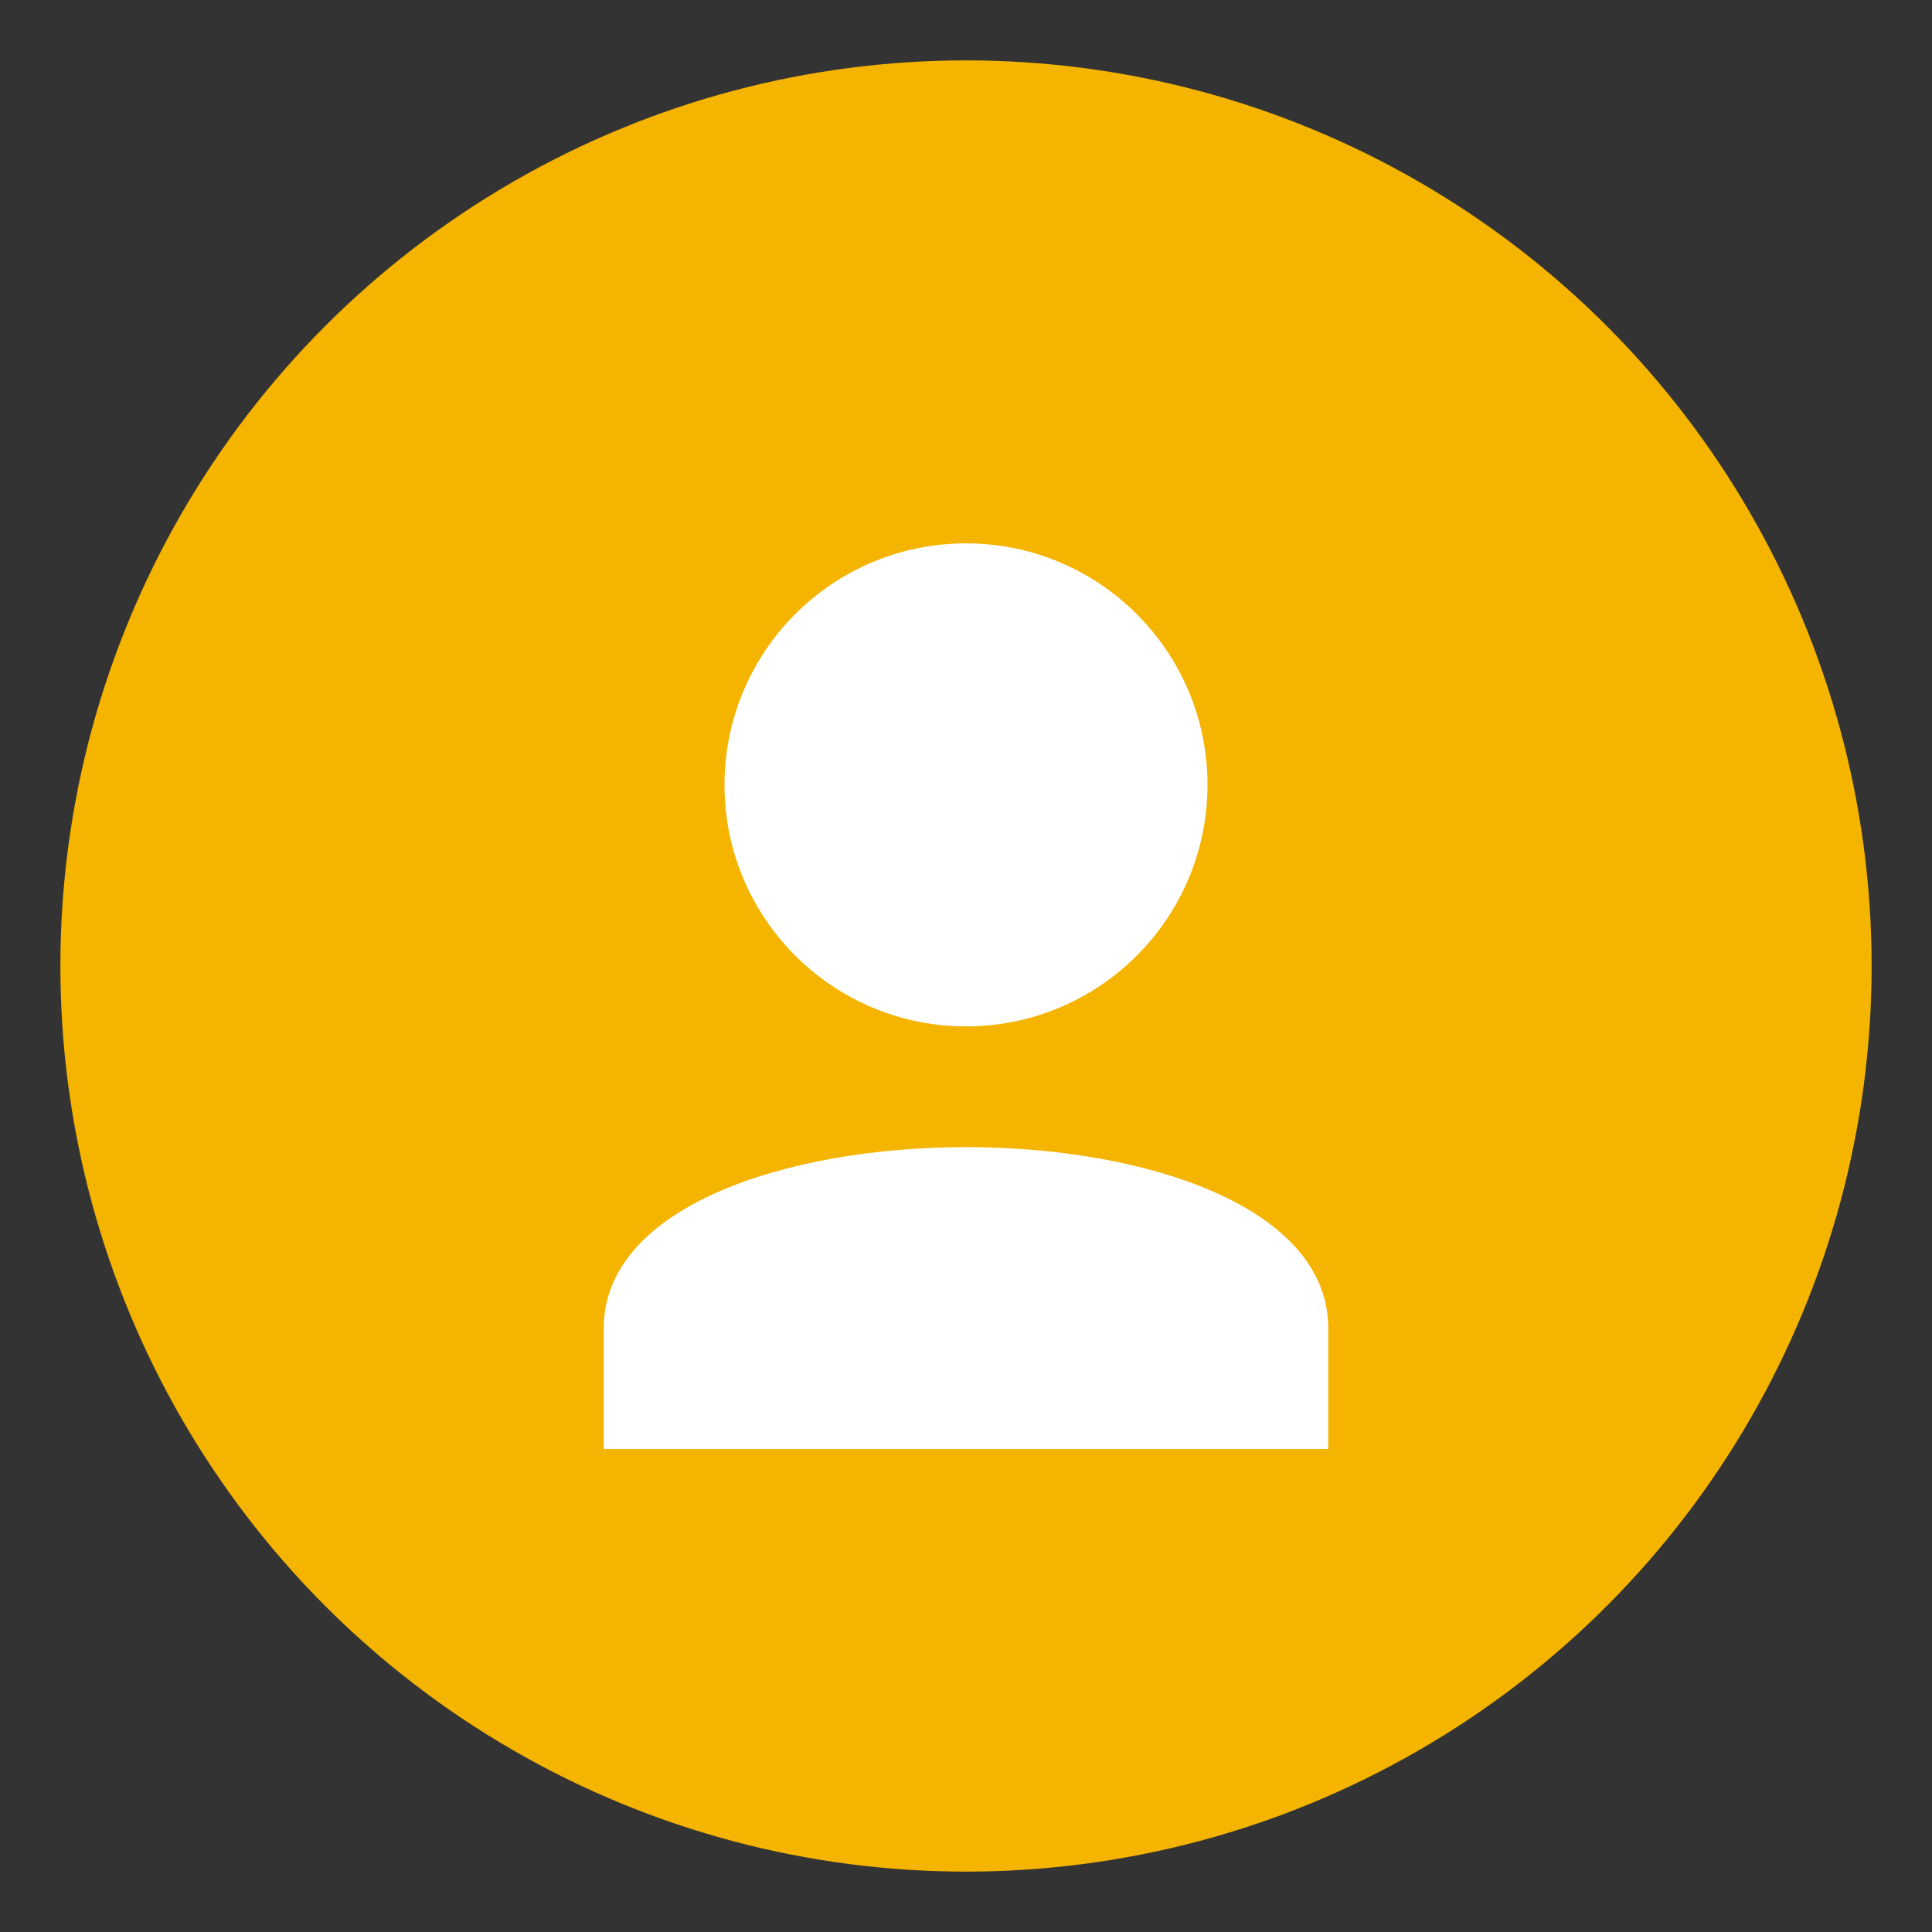 <svg xmlns="http://www.w3.org/2000/svg" viewBox="0 0 64 64" width="64" height="64">
    <rect x="0" y="0" width="64" height="64" fill="#333333" stroke="none"/>
    <circle cx="32" cy="32" r="30" fill="#f4b400" />
    <circle cx="32" cy="26" r="8" fill="#fff" />
    <path d="M20 44C20 36 44 36 44 44V48H20V44Z" fill="#fff" />
</svg>